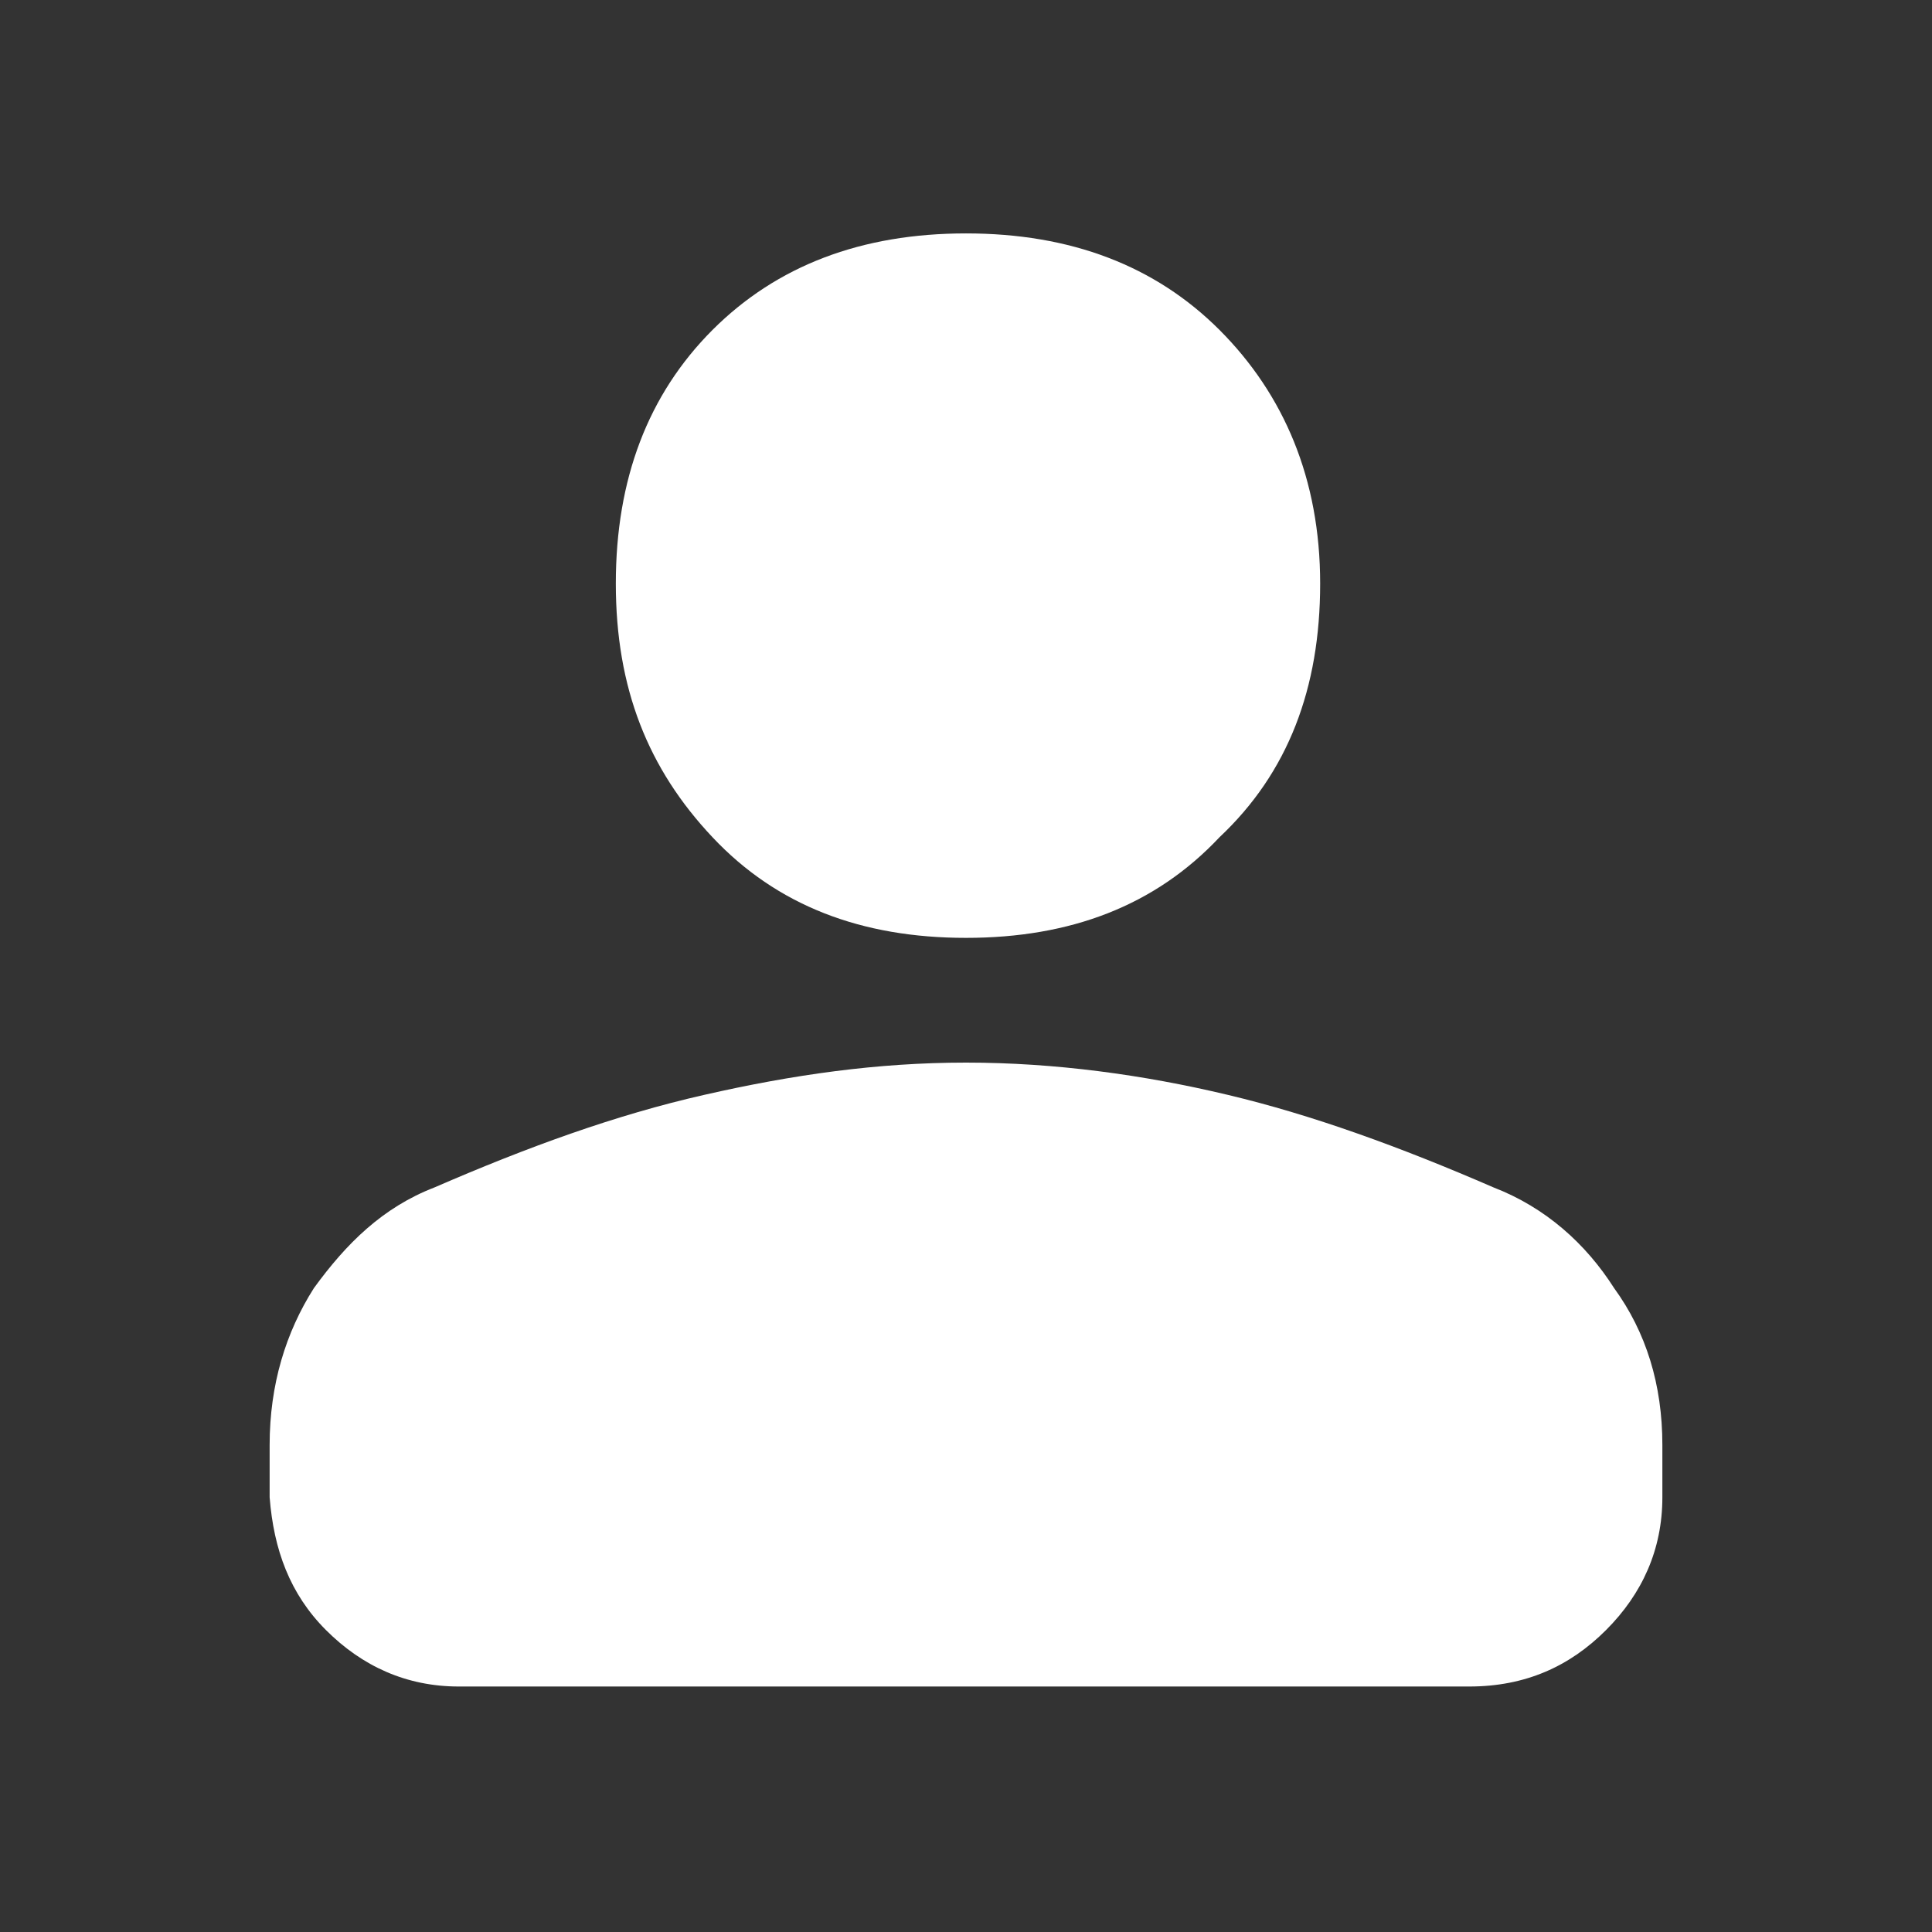 <svg width="16" height="16" viewBox="0 0 16 16" fill="none" xmlns="http://www.w3.org/2000/svg">
<rect x="0" y="0" width="16" height="16" fill="#333333" stroke="none"/>
<path d="M8 7.767C7.133 7.767 6.433 7.5 5.9 6.933C5.367 6.367 5.1 5.7 5.1 4.833C5.1 3.967 5.367 3.267 5.9 2.733C6.433 2.2 7.133 1.933 8 1.933C8.867 1.933 9.567 2.2 10.1 2.733C10.633 3.267 10.933 3.967 10.933 4.833C10.933 5.7 10.667 6.4 10.1 6.933C9.567 7.5 8.867 7.767 8 7.767ZM3.8 13.967C3.367 13.967 3 13.8 2.7 13.5C2.4 13.2 2.267 12.833 2.233 12.4V11.967C2.233 11.467 2.367 11.033 2.6 10.667C2.867 10.3 3.167 10 3.6 9.833C4.367 9.5 5.1 9.233 5.833 9.067C6.567 8.9 7.267 8.8 8 8.8C8.733 8.8 9.467 8.9 10.167 9.067C10.867 9.233 11.6 9.5 12.367 9.833C12.8 10 13.133 10.3 13.367 10.667C13.633 11.033 13.767 11.467 13.767 11.967V12.4C13.767 12.833 13.6 13.2 13.3 13.5C13 13.8 12.633 13.967 12.167 13.967H3.8Z" fill="white"/>
</svg>
